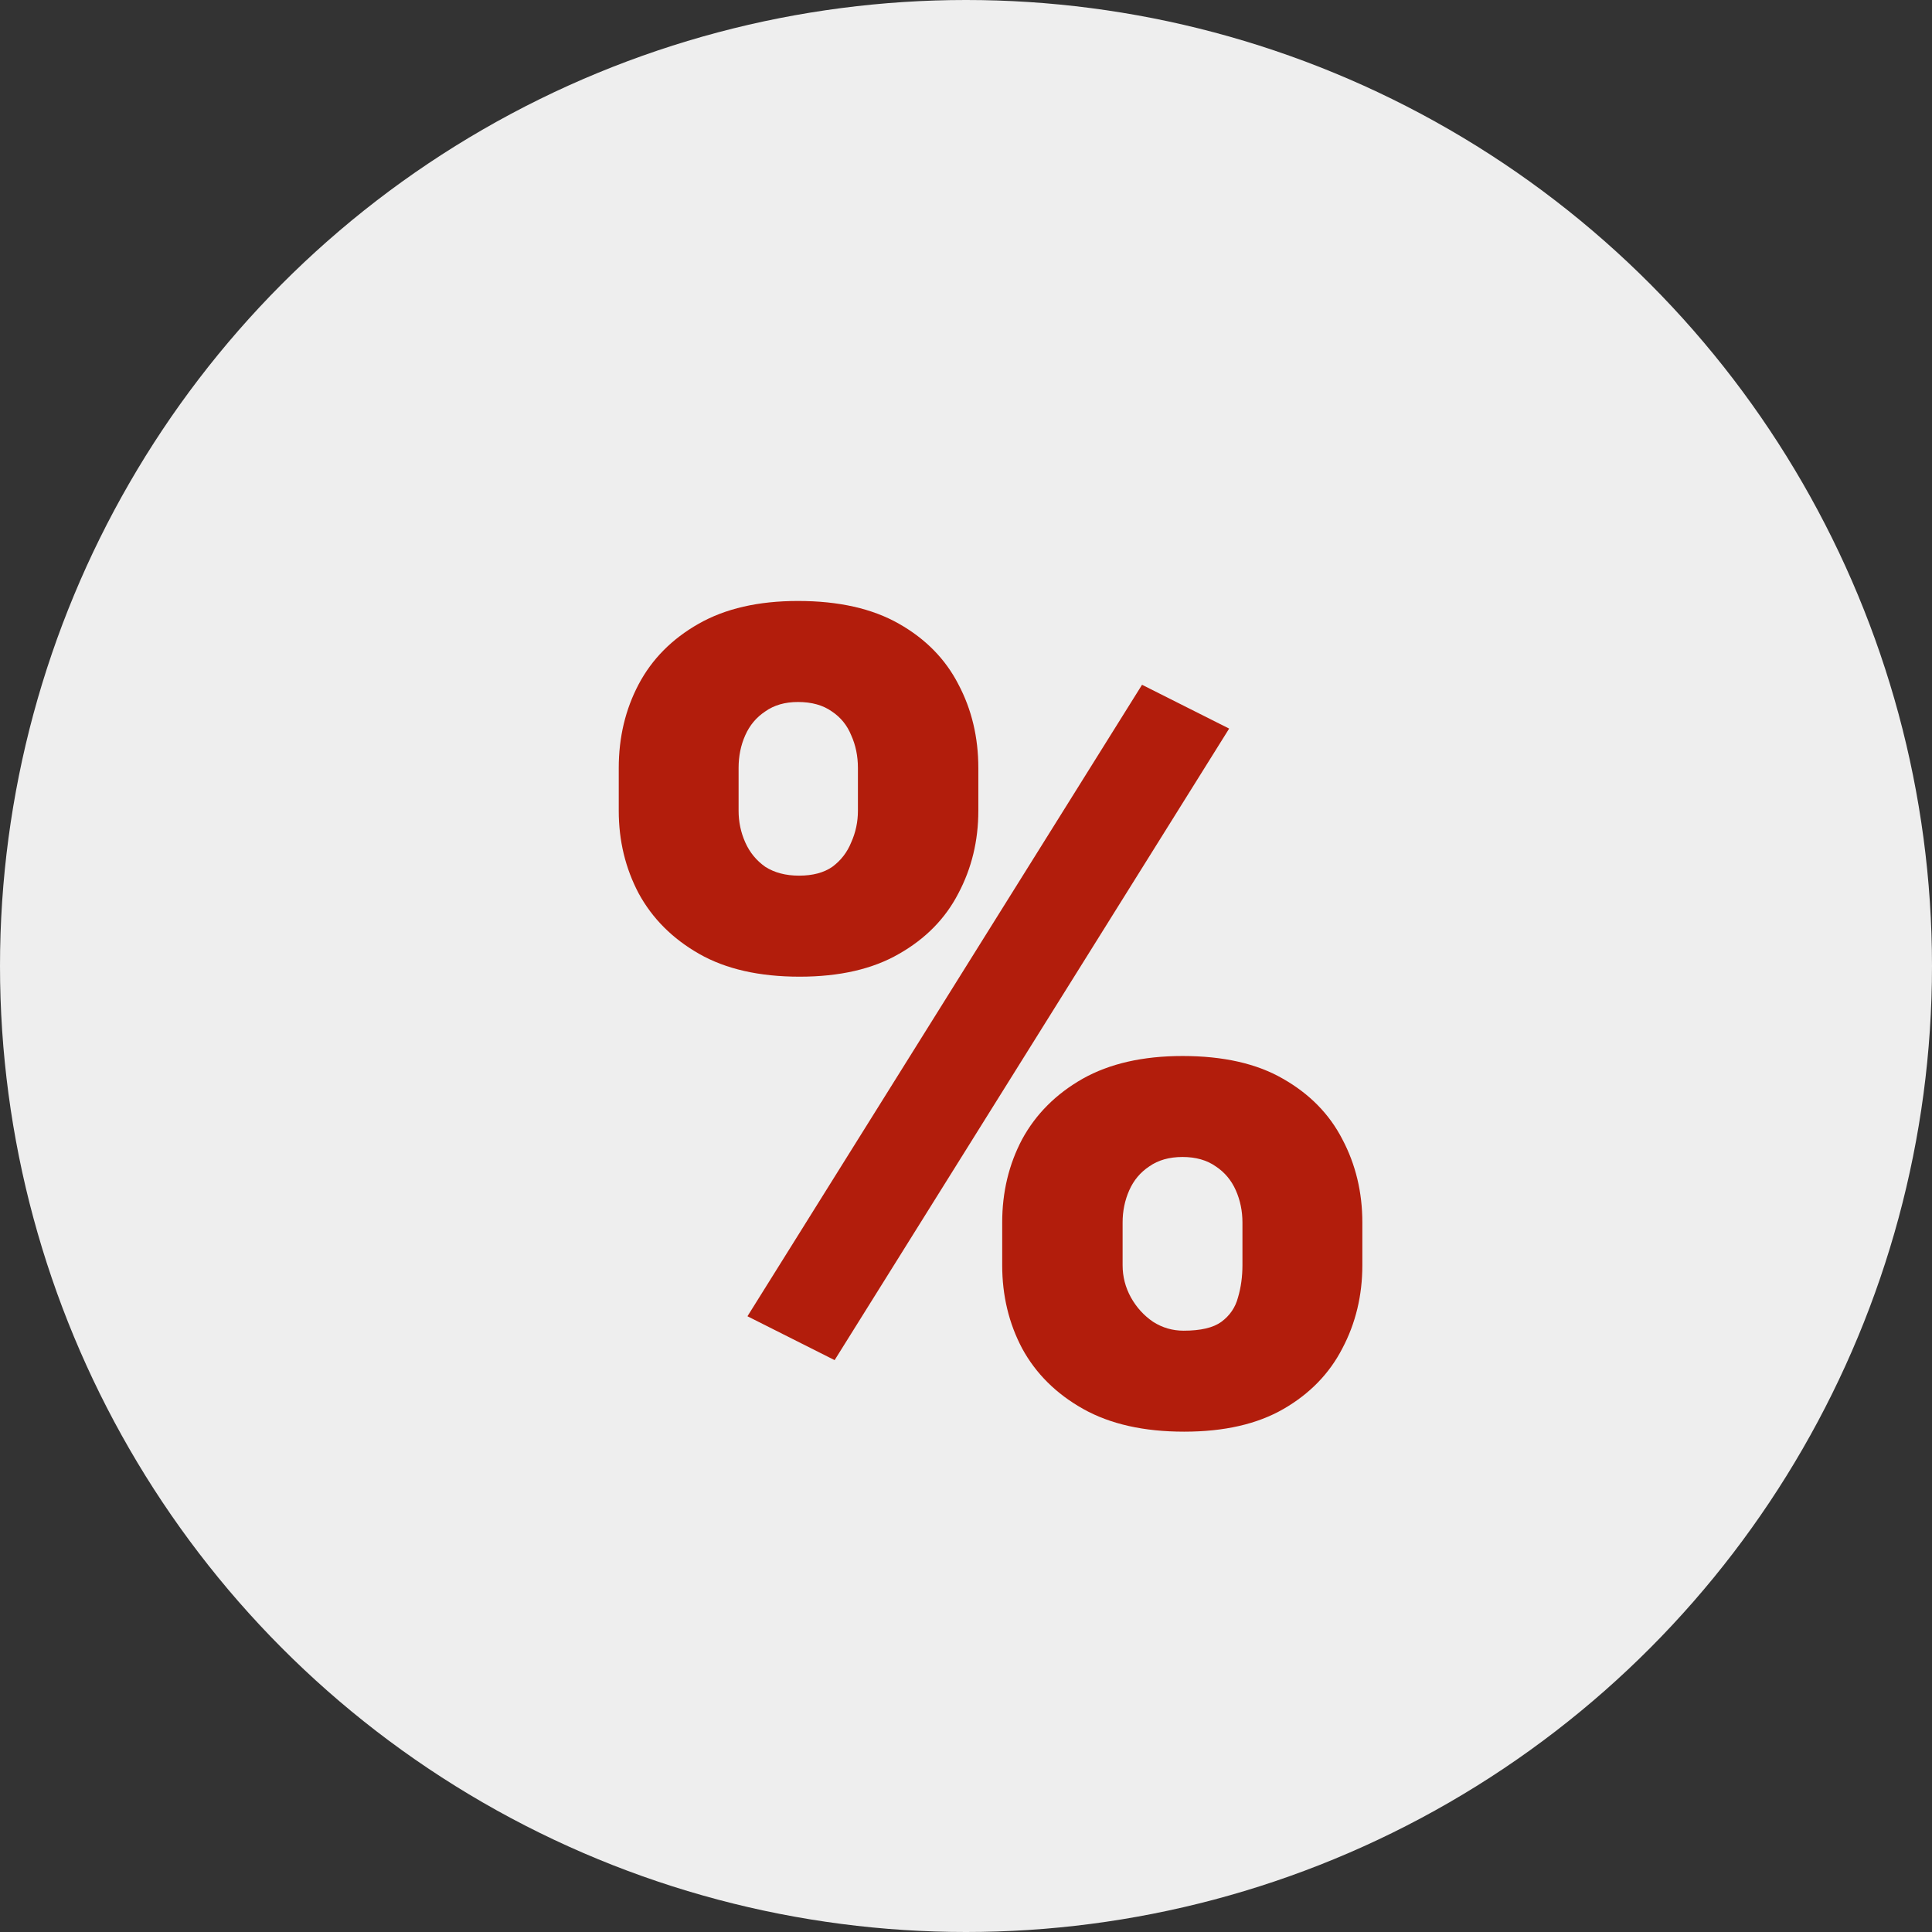 <svg width="34" height="34" viewBox="0 0 34 34" fill="none" xmlns="http://www.w3.org/2000/svg">
<rect x="0" y="0" width="34" height="34" fill="#333333" stroke="none"/>
<circle cx="17" cy="17" r="17" fill="#EEEEEE"/>
<path d="M10.889 14.268V13.516C10.889 12.975 11.006 12.484 11.24 12.041C11.475 11.598 11.826 11.243 12.295 10.977C12.764 10.71 13.346 10.576 14.043 10.576C14.759 10.576 15.352 10.71 15.82 10.977C16.289 11.243 16.637 11.598 16.865 12.041C17.1 12.484 17.217 12.975 17.217 13.516V14.268C17.217 14.795 17.1 15.28 16.865 15.723C16.637 16.165 16.289 16.52 15.82 16.787C15.358 17.054 14.775 17.188 14.072 17.188C13.363 17.188 12.773 17.054 12.305 16.787C11.836 16.52 11.481 16.165 11.24 15.723C11.006 15.28 10.889 14.795 10.889 14.268ZM12.998 13.516V14.268C12.998 14.463 13.037 14.648 13.115 14.824C13.193 15 13.31 15.143 13.467 15.254C13.63 15.358 13.828 15.41 14.062 15.41C14.303 15.41 14.499 15.358 14.648 15.254C14.798 15.143 14.909 15 14.98 14.824C15.059 14.648 15.098 14.463 15.098 14.268V13.516C15.098 13.307 15.059 13.115 14.98 12.94C14.909 12.764 14.795 12.624 14.639 12.52C14.482 12.409 14.284 12.354 14.043 12.354C13.815 12.354 13.623 12.409 13.467 12.52C13.31 12.624 13.193 12.764 13.115 12.94C13.037 13.115 12.998 13.307 12.998 13.516ZM17.637 22.266V21.514C17.637 20.98 17.754 20.491 17.988 20.049C18.229 19.606 18.584 19.251 19.053 18.984C19.528 18.717 20.114 18.584 20.811 18.584C21.527 18.584 22.116 18.717 22.578 18.984C23.047 19.251 23.395 19.606 23.623 20.049C23.857 20.491 23.975 20.98 23.975 21.514V22.266C23.975 22.799 23.857 23.288 23.623 23.73C23.395 24.173 23.05 24.528 22.588 24.795C22.126 25.062 21.543 25.195 20.84 25.195C20.13 25.195 19.538 25.062 19.062 24.795C18.587 24.528 18.229 24.173 17.988 23.73C17.754 23.288 17.637 22.799 17.637 22.266ZM19.756 21.514V22.266C19.756 22.467 19.805 22.656 19.902 22.832C20 23.008 20.13 23.151 20.293 23.262C20.456 23.366 20.635 23.418 20.83 23.418C21.13 23.418 21.351 23.366 21.494 23.262C21.644 23.151 21.741 23.008 21.787 22.832C21.839 22.656 21.865 22.467 21.865 22.266V21.514C21.865 21.312 21.826 21.123 21.748 20.947C21.67 20.771 21.553 20.631 21.396 20.527C21.24 20.417 21.045 20.361 20.811 20.361C20.576 20.361 20.381 20.417 20.225 20.527C20.068 20.631 19.951 20.771 19.873 20.947C19.795 21.123 19.756 21.312 19.756 21.514ZM21.631 12.822L14.688 23.936L13.154 23.164L20.098 12.051L21.631 12.822Z" fill="#B21D0C"/>
</svg>

